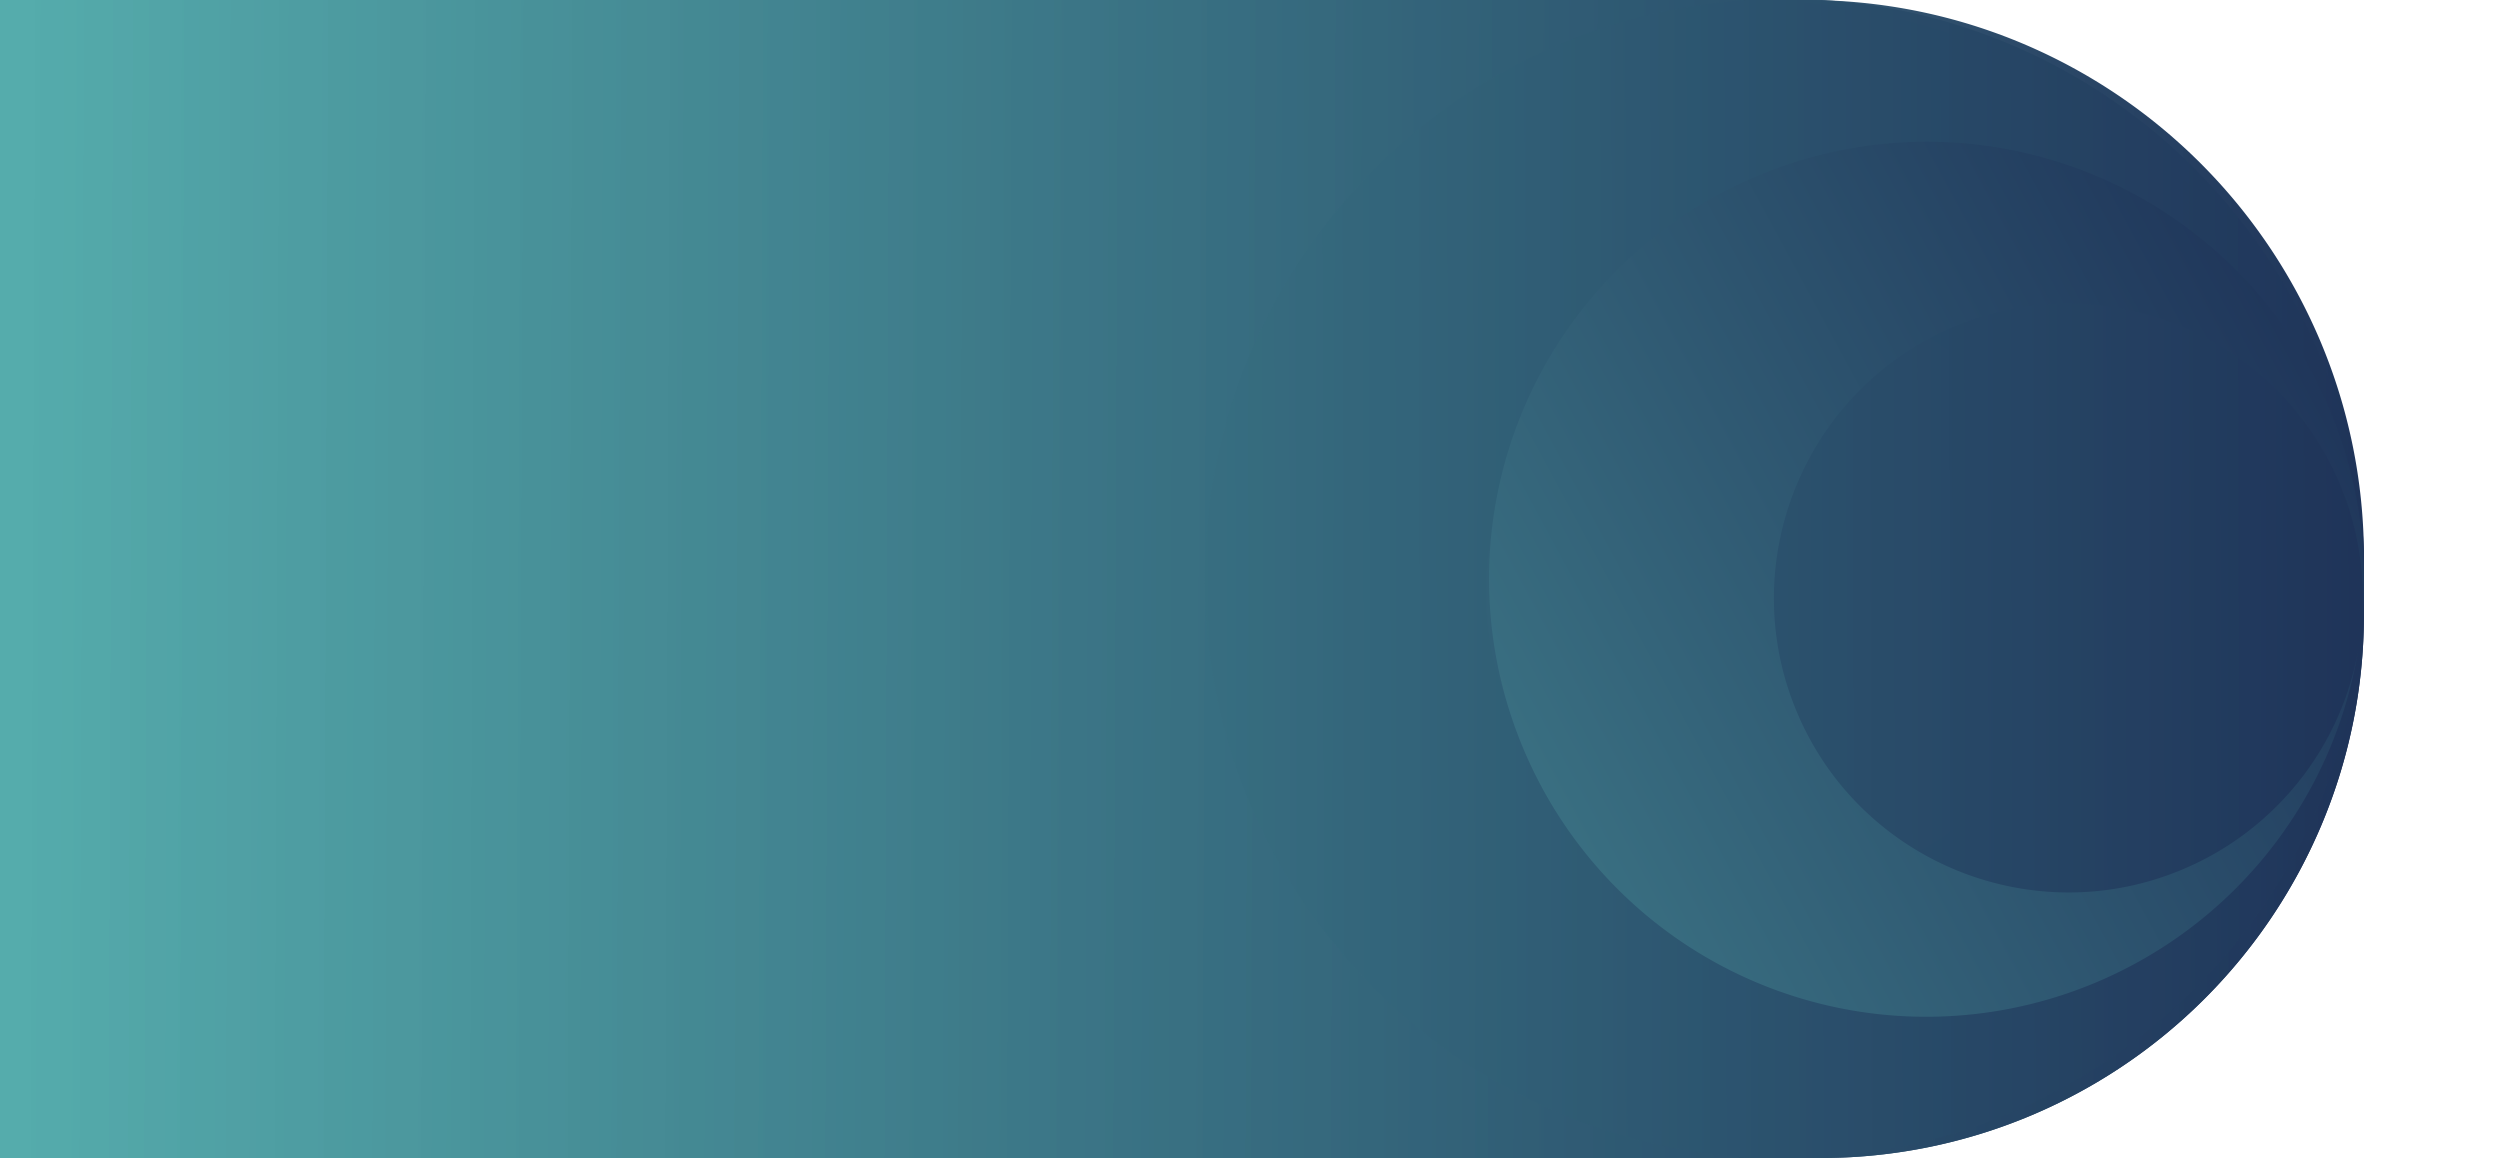 <svg xmlns="http://www.w3.org/2000/svg" xmlns:xlink="http://www.w3.org/1999/xlink" width="2030.489" height="940.56" viewBox="0 0 2030.489 940.56"><defs><linearGradient id="a" x1="1" y1="0.439" x2="0" y2="0.437" gradientUnits="objectBoundingBox"><stop offset="0" stop-color="#1f3459"/><stop offset="1" stop-color="#4fa9a9" stop-opacity="0.812"/></linearGradient><linearGradient id="b" x1="0" y1="0.561" x2="1" y2="0.563" xlink:href="#a"/><linearGradient id="c" y1="0.561" x2="2.03" y2="0.557" gradientUnits="objectBoundingBox"><stop offset="0" stop-color="#1f3459"/><stop offset="0.99" stop-color="#4fa8a8" stop-opacity="0.812"/><stop offset="1" stop-color="#4fa9a9" stop-opacity="0.812"/></linearGradient><linearGradient id="d" x1="1.973" y1="0.261" x2="0" y2="0.455" gradientUnits="objectBoundingBox"><stop offset="0" stop-color="#52a6a7"/><stop offset="1" stop-color="#20375b"/></linearGradient></defs><g transform="translate(0 0)"><path d="M0,0H1421.233A498.767,498.767,0,0,1,1920,498.767v0A441.793,441.793,0,0,1,1478.207,940.56H0a0,0,0,0,1,0,0V0A0,0,0,0,1,0,0Z" transform="translate(0 0)" fill="url(#a)"/><path d="M1920,940.56H453a460.277,460.277,0,0,1-46.316-2.339,454.186,454.186,0,0,1-44.979-6.865c-14.593-2.986-29.2-6.742-43.413-11.163-14.055-4.372-28.058-9.5-41.62-15.233A454.329,454.329,0,0,1,35.6,663.889c-5.736-13.562-10.861-27.565-15.233-41.62-4.42-14.213-8.176-28.82-11.162-43.413a454.106,454.106,0,0,1-6.865-44.979A460.269,460.269,0,0,1,0,487.561V442a449.083,449.083,0,0,1,2.282-45.192,442.937,442.937,0,0,1,6.7-43.886c2.915-14.243,6.579-28.495,10.891-42.359,4.265-13.714,9.266-27.377,14.863-40.609A443.294,443.294,0,0,1,269.954,34.734c13.234-5.6,26.9-10.6,40.609-14.863,13.868-4.313,28.12-7.978,42.359-10.891a442.99,442.99,0,0,1,43.887-6.7A449.082,449.082,0,0,1,442,0H1920V940.56ZM474,221c-131.785,0-239,107.215-239,239S342.215,699,474,699,713,591.785,713,460,605.785,221,474,221Z" transform="translate(1920 940.56) rotate(180)" fill="url(#b)"/><path d="M440.506,940.56C201.586,925.536,10.976,732.4,0,492.406V448.595C11.1,205.881,205.88,11.1,448.594,0H492.4C742.372,11.432,941.5,217.709,941.5,470.5c0,250.044-194.866,454.581-441.007,470.06Z" transform="translate(1920 940.56) rotate(180)" fill="url(#c)"/><path d="M355,0A355.323,355.323,0,0,0,55.178,164.833,238.542,238.542,0,0,1,255,57c131.785,0,239,107.215,239,239S386.785,535,255,535,16,427.785,16,296A238,238,0,0,1,43.55,184.5,353.381,353.381,0,0,0,0,355a360.689,360.689,0,0,0,1.833,36.3A354.47,354.47,0,0,0,318.7,708.167a360.319,360.319,0,0,0,72.593,0A354.469,354.469,0,0,0,708.167,391.3a360.331,360.331,0,0,0,0-72.593A354.47,354.47,0,0,0,391.3,1.833,360.692,360.692,0,0,0,355,0Z" transform="matrix(-0.921, 0.391, -0.391, -0.921, 2030.489, 658.63)" fill="url(#d)"/></g></svg>